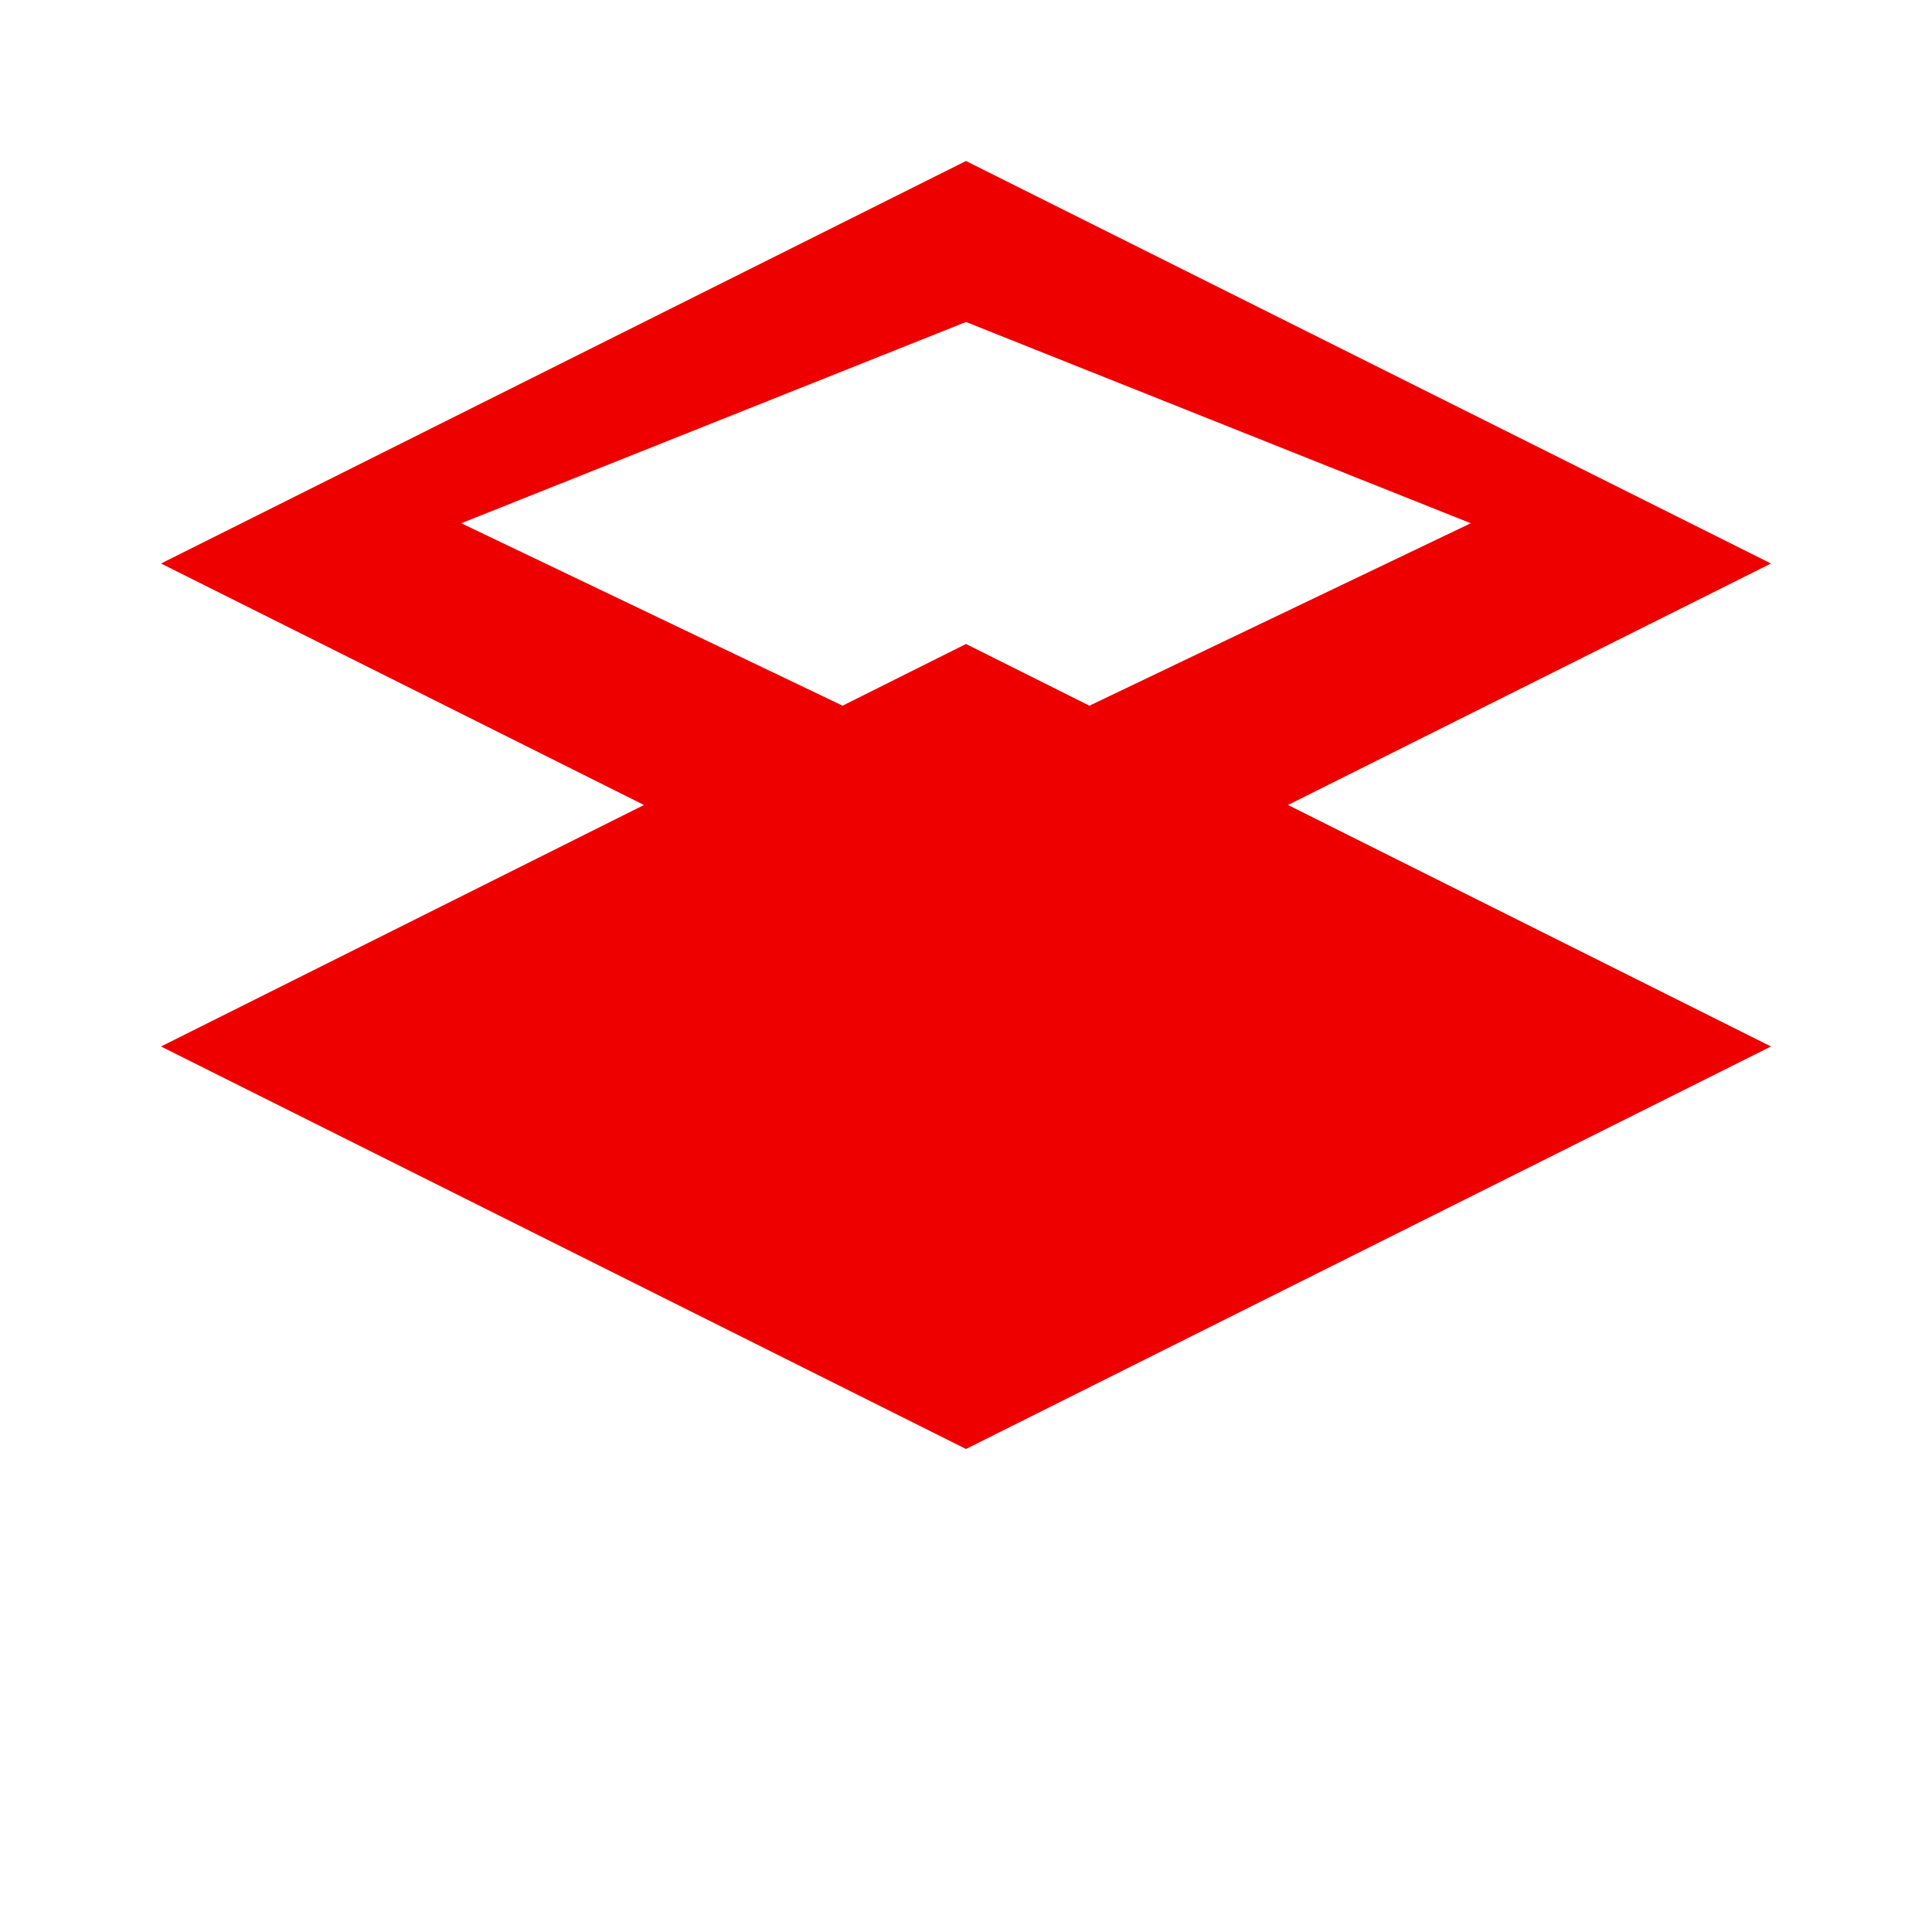 <svg xmlns="http://www.w3.org/2000/svg" width="40" height="40" viewBox="0 0 24 24" fill="#EE0000"><path d="M12 2L2 7l10 5 10-5-10-5zm0 7.5L5.73 6.5 12 4l6.27 2.5L12 9.5zm-10 3.5l10 5 10-5-10-5-10 5z"/></svg>